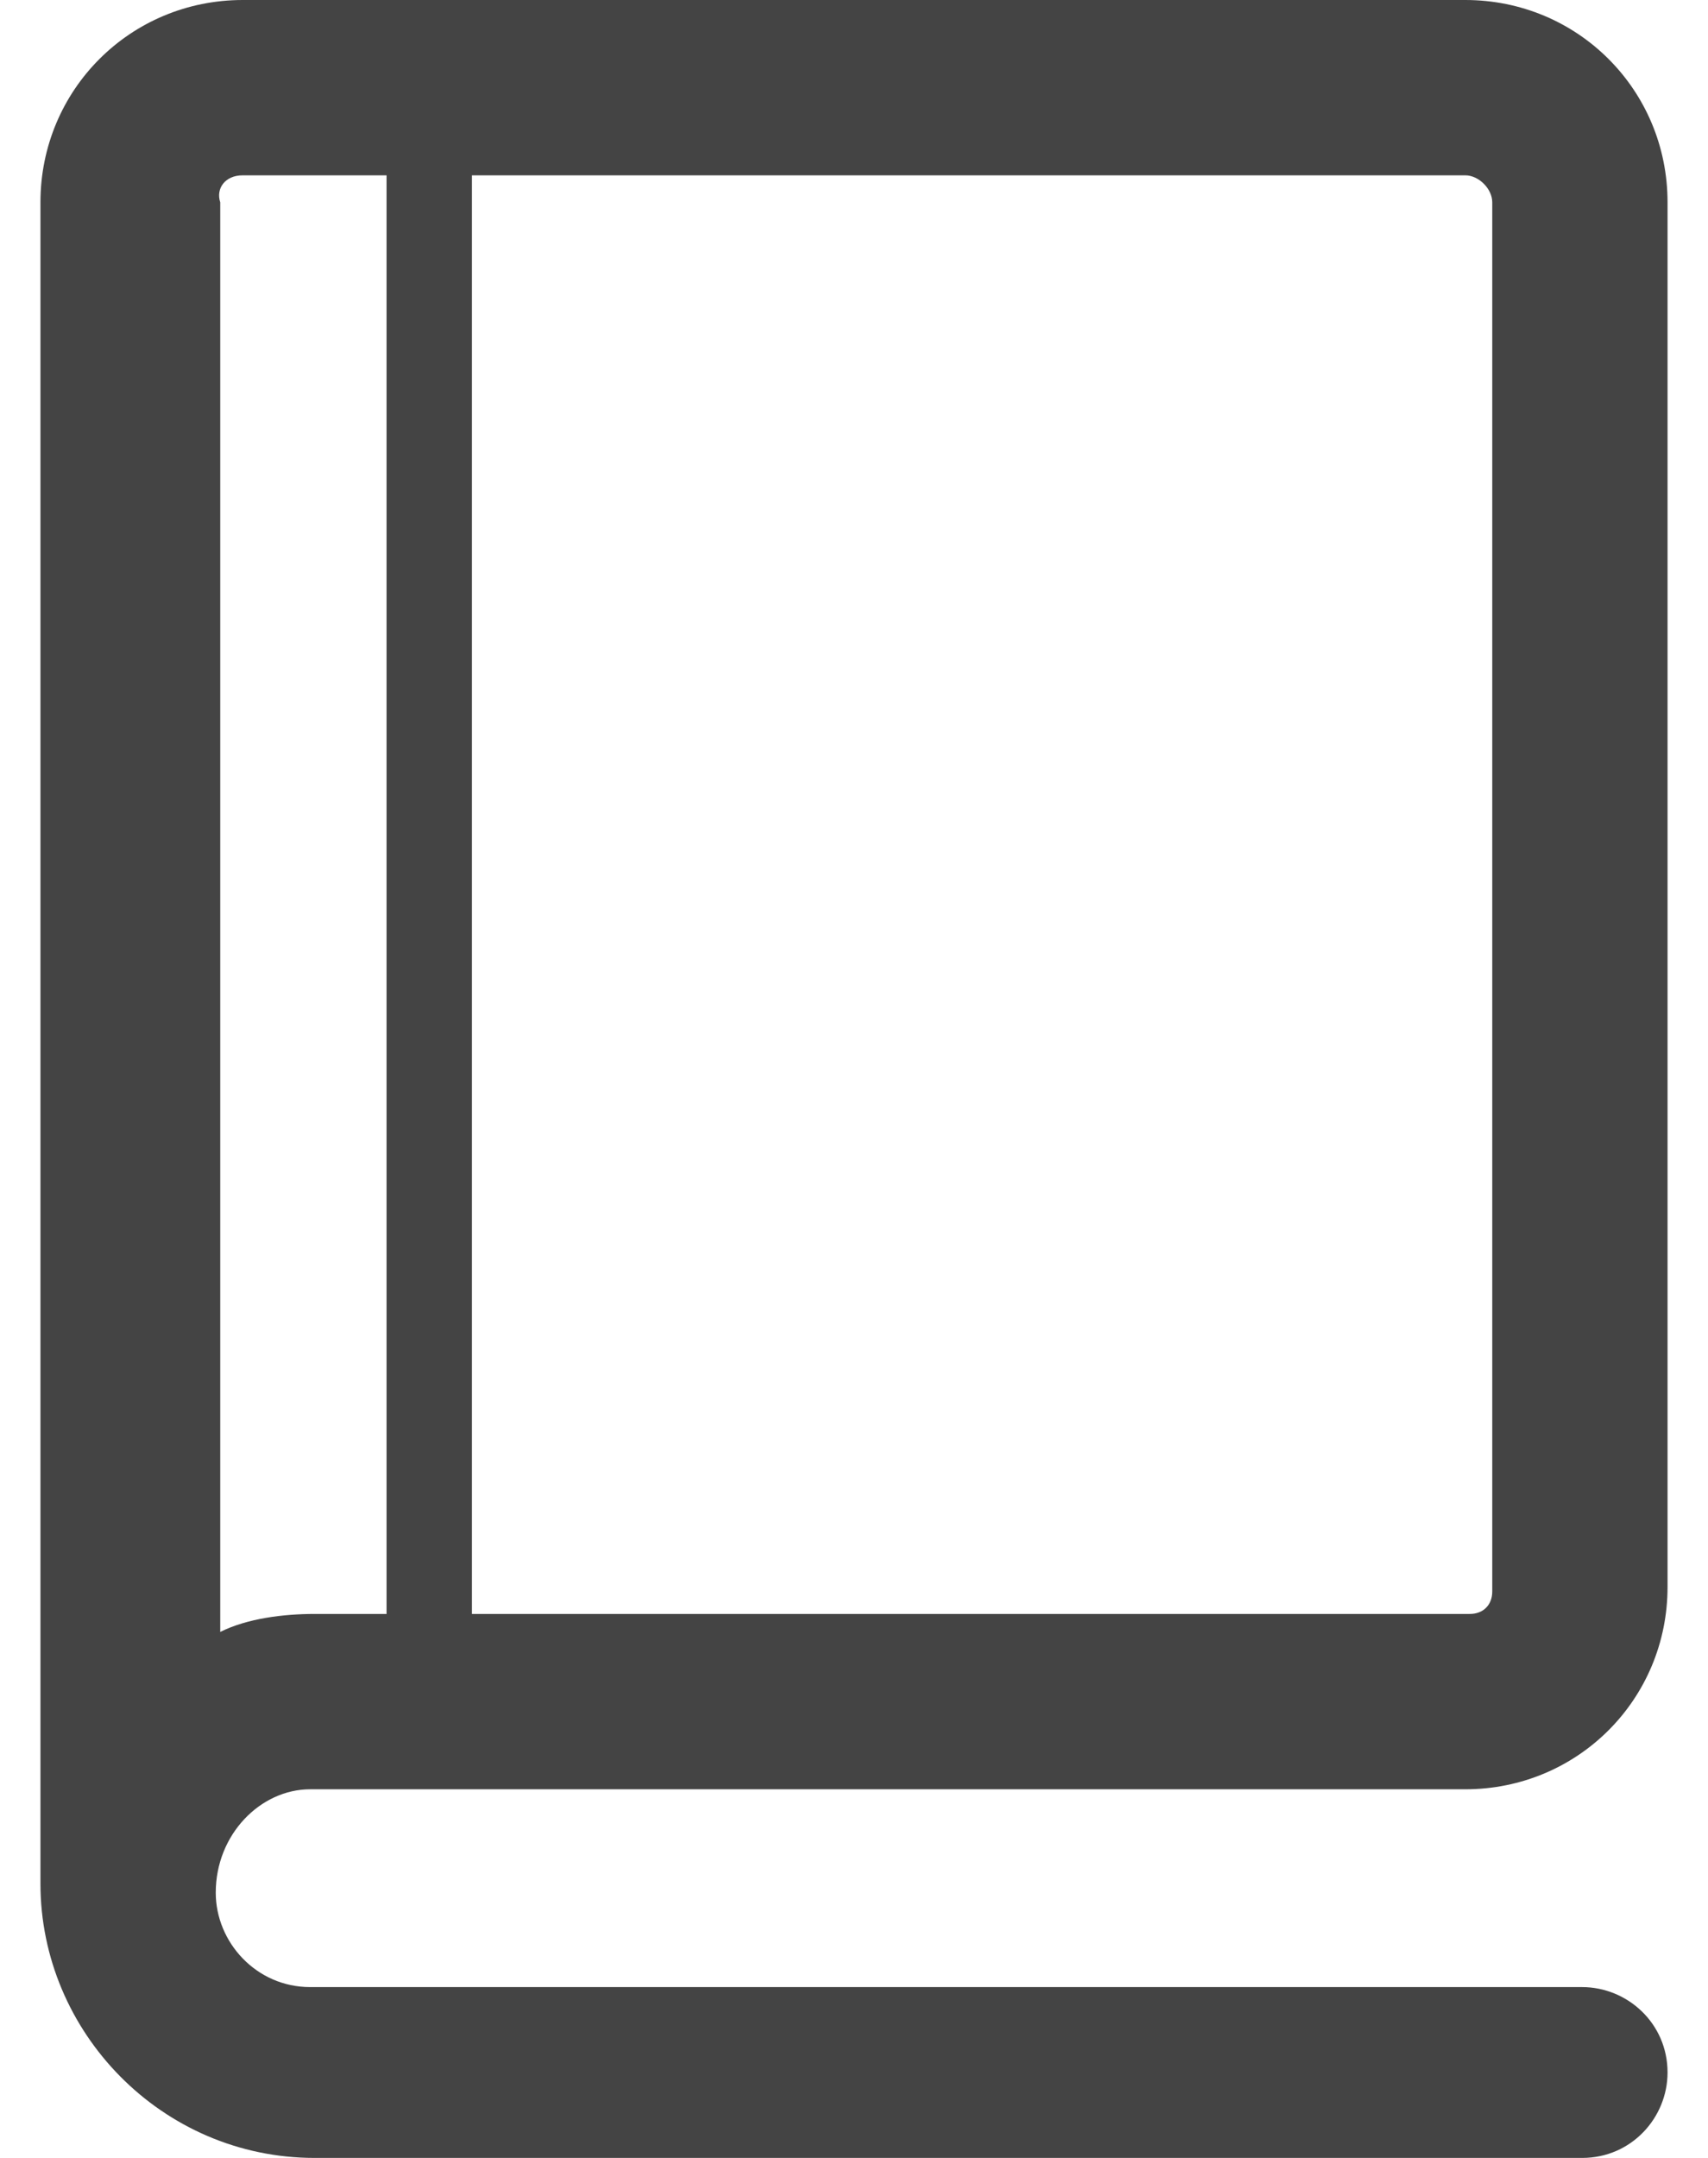 <?xml version="1.0" encoding="UTF-8"?>
<svg width="38px" height="48px" viewBox="0 0 38 48" version="1.1" xmlns="http://www.w3.org/2000/svg" xmlns:xlink="http://www.w3.org/1999/xlink">
    <!-- Generator: Sketch 41.2 (35397) - http://www.bohemiancoding.com/sketch -->
    <title>book_4</title>
    <desc>Created with Sketch.</desc>
    <defs></defs>
    <g id="Page-1" stroke="none" stroke-width="1" fill="none" fill-rule="evenodd">
        <g id="book_4" fill="#444444">
            <g id="레이어_1">
                <path d="M6.9,39.8 L32.2,39.8 L32.4,39.8 L32.6,39.8 C35.1,39.8 37.1,37.8 37.1,35.3 L37.1,4.5 C37.1,2 35.1,0 32.6,0 L5.4,0 C2.9,0 0.9,2 0.9,4.5 L0.9,41 L0.9,41.3 L0.9,41.9 C0.9,45.2 3.6,48 7,48 L35.2,48 C36.3,48 37.1,47.1 37.1,46.1 C37.1,45 36.2,44.2 35.2,44.2 L6.9,44.2 C5.7,44.2 4.8,43.2 4.8,42.1 C4.8,40.8 5.8,39.8 6.9,39.8 Z M33.2,4.5 L33.2,35.4 C33.2,35.7 33,35.9 32.7,35.9 L32.5,35.9 L32.3,35.9 L10.5,35.9 L10.5,3.9 L32.6,3.9 C32.9,3.9 33.2,4.2 33.2,4.5 Z M5.4,3.9 L8.6,3.9 L8.6,35.9 L7,35.9 C6.3,35.9 5.5,36 4.9,36.3 L4.9,4.5 C4.8,4.2 5,3.9 5.4,3.9 Z" id="Shape"></path>
            </g>
        </g>
    </g>
</svg>